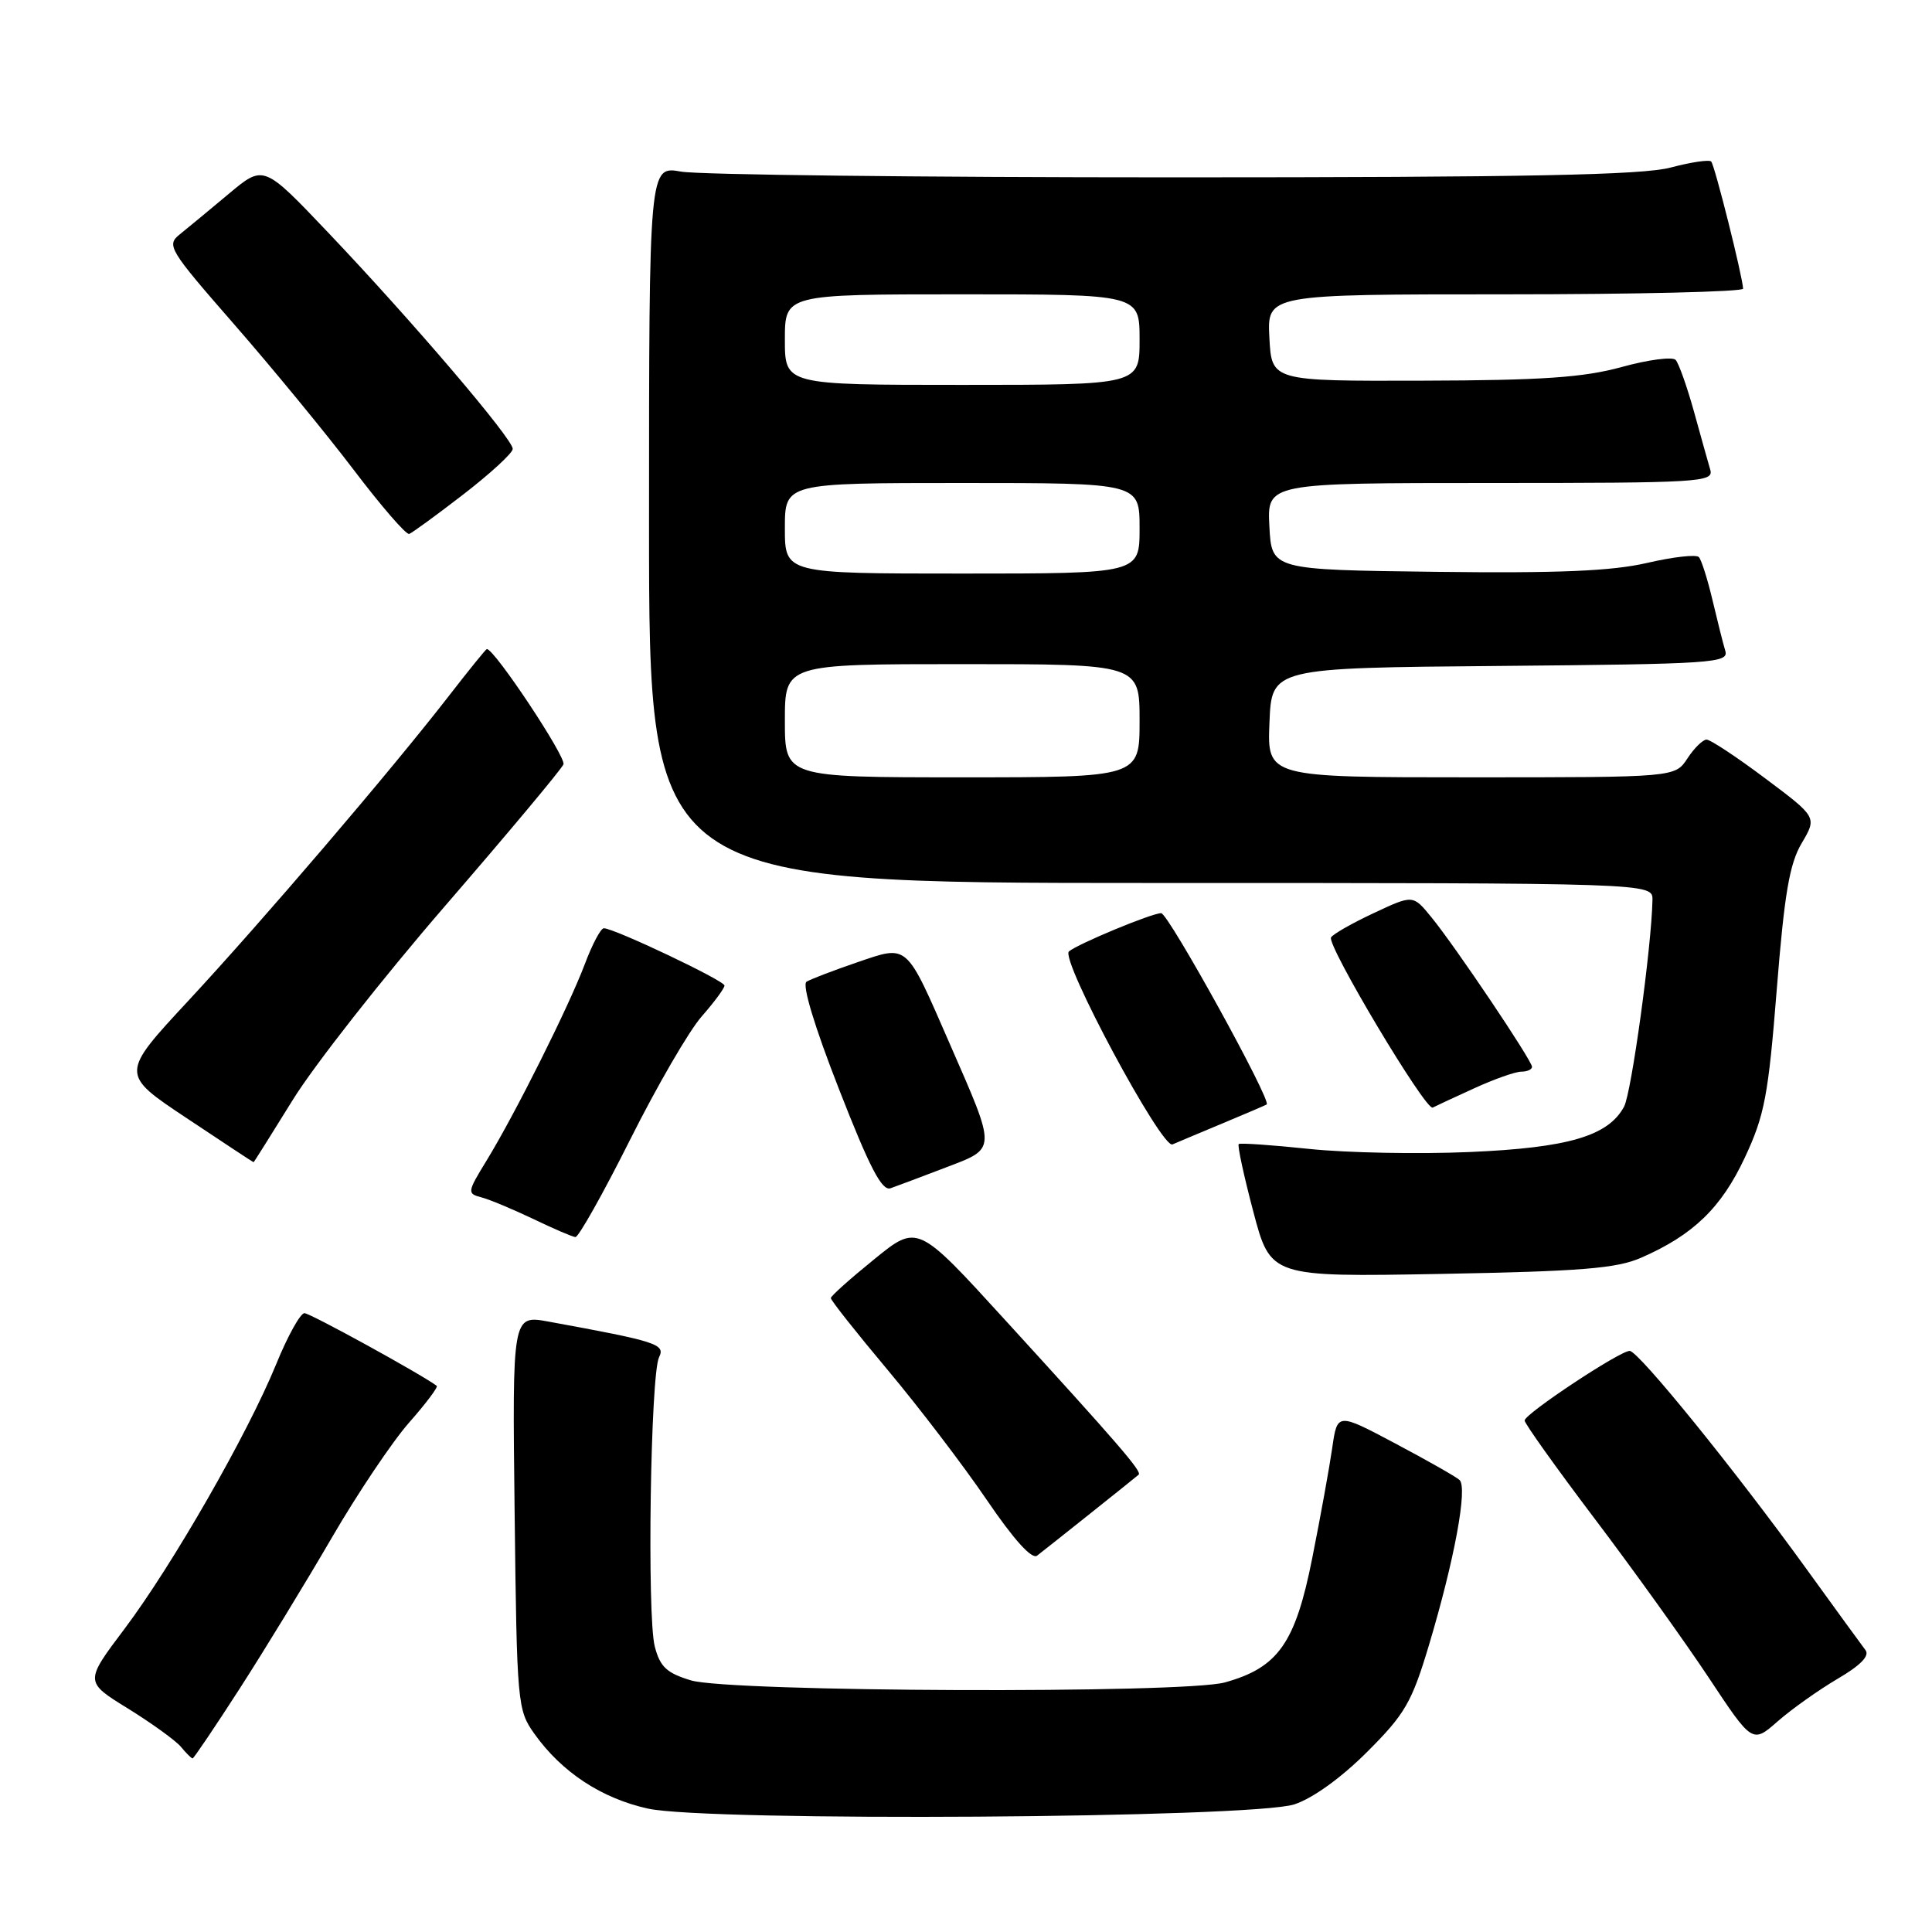 <?xml version="1.0" encoding="UTF-8" standalone="no"?>
<!DOCTYPE svg PUBLIC "-//W3C//DTD SVG 1.1//EN" "http://www.w3.org/Graphics/SVG/1.1/DTD/svg11.dtd" >
<svg xmlns="http://www.w3.org/2000/svg" xmlns:xlink="http://www.w3.org/1999/xlink" version="1.1" viewBox="0 0 256 256">
 <g >
 <path fill="currentColor"
d=" M 171.50 239.09 C 173.93 238.30 177.72 235.57 181.15 232.14 C 186.18 227.12 187.07 225.57 189.34 218.00 C 192.73 206.67 194.50 197.08 193.39 196.10 C 192.90 195.66 189.06 193.48 184.85 191.25 C 177.20 187.19 177.20 187.19 176.53 191.84 C 176.16 194.41 174.97 201.00 173.87 206.50 C 171.64 217.73 169.36 220.97 162.30 222.93 C 156.86 224.44 96.71 224.21 91.56 222.66 C 88.34 221.69 87.46 220.87 86.76 218.17 C 85.72 214.13 86.19 182.15 87.33 179.84 C 88.18 178.11 87.08 177.75 72.69 175.12 C 67.88 174.24 67.88 174.24 68.19 200.37 C 68.49 225.85 68.56 226.58 70.82 229.75 C 74.44 234.83 79.71 238.29 85.86 239.65 C 93.85 241.40 165.82 240.93 171.50 239.09 Z  M 31.76 223.75 C 35.04 218.66 40.52 209.68 43.94 203.80 C 47.36 197.91 51.98 191.03 54.20 188.51 C 56.43 185.98 58.08 183.79 57.87 183.63 C 55.79 182.08 41.09 174.00 40.34 174.00 C 39.80 174.00 38.11 177.04 36.60 180.75 C 32.82 190.00 22.88 207.34 16.50 215.83 C 11.21 222.85 11.21 222.85 16.96 226.39 C 20.12 228.35 23.28 230.63 23.98 231.47 C 24.67 232.31 25.37 233.00 25.52 233.00 C 25.67 233.00 28.48 228.84 31.76 223.75 Z  M 243.49 222.45 C 246.55 220.66 247.77 219.40 247.18 218.64 C 246.70 218.01 243.21 213.22 239.44 208.00 C 229.96 194.87 217.10 179.00 215.94 179.00 C 214.62 179.00 202.05 187.33 202.02 188.22 C 202.01 188.61 206.18 194.46 211.29 201.22 C 216.40 207.97 223.19 217.44 226.39 222.26 C 232.20 231.03 232.20 231.03 235.56 228.08 C 237.41 226.46 240.98 223.93 243.49 222.45 Z  M 144.50 200.52 C 147.80 197.89 150.67 195.59 150.88 195.40 C 151.35 195.00 148.15 191.29 133.13 174.85 C 121.58 162.19 121.58 162.19 115.85 166.85 C 112.69 169.41 110.10 171.72 110.09 172.00 C 110.07 172.28 113.45 176.55 117.60 181.50 C 121.75 186.45 127.66 194.20 130.74 198.73 C 134.33 204.01 136.73 206.67 137.42 206.13 C 138.01 205.68 141.20 203.15 144.50 200.52 Z  M 217.45 166.66 C 224.35 163.65 228.09 160.04 231.20 153.38 C 233.82 147.79 234.31 145.18 235.43 131.11 C 236.44 118.45 237.11 114.47 238.73 111.73 C 240.77 108.28 240.77 108.28 233.90 103.14 C 230.13 100.31 226.63 98.00 226.13 98.00 C 225.64 98.00 224.49 99.12 223.59 100.50 C 221.95 103.00 221.95 103.00 194.93 103.00 C 167.91 103.00 167.91 103.00 168.21 95.75 C 168.50 88.50 168.50 88.50 198.81 88.24 C 227.05 87.99 229.09 87.85 228.61 86.24 C 228.32 85.28 227.56 82.25 226.91 79.50 C 226.26 76.75 225.45 74.19 225.11 73.82 C 224.78 73.44 221.69 73.79 218.25 74.59 C 213.57 75.67 206.54 75.97 190.25 75.77 C 168.50 75.50 168.50 75.50 168.20 69.75 C 167.90 64.00 167.90 64.00 197.52 64.00 C 225.25 64.00 227.10 63.89 226.62 62.25 C 226.34 61.29 225.36 57.80 224.45 54.50 C 223.53 51.20 222.44 48.13 222.03 47.69 C 221.61 47.24 218.40 47.66 214.89 48.63 C 209.83 50.02 204.34 50.40 188.50 50.44 C 168.50 50.50 168.50 50.50 168.20 44.75 C 167.90 39.00 167.90 39.00 199.45 39.00 C 216.80 39.00 230.98 38.66 230.97 38.25 C 230.89 36.58 227.20 21.86 226.74 21.40 C 226.47 21.13 224.05 21.49 221.37 22.20 C 217.64 23.20 202.26 23.50 155.50 23.50 C 121.95 23.50 92.59 23.16 90.25 22.74 C 86.00 21.98 86.00 21.98 86.00 69.49 C 86.00 117.00 86.00 117.00 152.50 117.00 C 219.00 117.00 219.00 117.00 218.96 119.25 C 218.84 125.46 216.18 144.79 215.20 146.63 C 213.11 150.53 207.80 152.09 194.72 152.65 C 188.00 152.94 178.45 152.76 173.50 152.24 C 168.55 151.72 164.34 151.43 164.14 151.59 C 163.94 151.75 164.81 155.78 166.07 160.55 C 168.36 169.21 168.36 169.21 190.93 168.80 C 209.46 168.46 214.21 168.08 217.45 166.66 Z  M 83.47 151.06 C 87.03 143.95 91.31 136.57 92.98 134.68 C 94.64 132.79 96.00 130.95 96.00 130.59 C 96.00 129.94 81.38 123.00 80.01 123.00 C 79.60 123.00 78.47 125.14 77.49 127.75 C 75.39 133.33 68.23 147.66 64.45 153.82 C 61.91 157.96 61.89 158.16 63.77 158.65 C 64.85 158.93 67.93 160.22 70.62 161.50 C 73.30 162.79 75.83 163.88 76.24 163.92 C 76.65 163.96 79.90 158.18 83.47 151.06 Z  M 125.29 154.71 C 132.10 152.11 132.09 152.59 125.87 138.36 C 119.96 124.82 120.39 125.20 113.56 127.52 C 110.44 128.59 107.43 129.74 106.87 130.08 C 106.25 130.47 107.91 135.99 111.18 144.34 C 115.24 154.74 116.86 157.85 118.00 157.45 C 118.83 157.16 122.11 155.93 125.29 154.71 Z  M 38.79 145.75 C 41.59 141.21 50.69 129.62 59.01 120.00 C 67.33 110.38 74.38 101.95 74.66 101.28 C 75.06 100.36 65.53 86.00 64.51 86.00 C 64.39 86.00 62.11 88.81 59.45 92.25 C 51.75 102.18 34.81 121.99 24.98 132.58 C 15.94 142.31 15.94 142.31 24.72 148.15 C 29.55 151.37 33.54 154.00 33.60 154.00 C 33.65 154.00 35.98 150.29 38.79 145.75 Z  M 162.00 148.85 C 165.03 147.59 167.65 146.46 167.84 146.35 C 168.56 145.93 154.81 121.00 153.86 121.00 C 152.61 121.00 142.79 125.08 141.64 126.07 C 140.45 127.11 153.94 152.25 155.36 151.64 C 155.99 151.37 158.97 150.11 162.00 148.85 Z  M 195.33 144.21 C 197.99 142.99 200.80 142.00 201.58 142.00 C 202.36 142.00 203.00 141.71 203.00 141.36 C 203.00 140.53 192.81 125.37 189.66 121.53 C 187.23 118.55 187.23 118.55 182.05 120.98 C 179.20 122.31 176.65 123.76 176.37 124.21 C 175.76 125.19 188.93 147.24 189.84 146.76 C 190.21 146.57 192.67 145.42 195.33 144.21 Z  M 61.41 65.50 C 64.97 62.75 67.91 60.05 67.94 59.49 C 68.01 58.22 54.61 42.51 43.43 30.76 C 34.93 21.82 34.93 21.82 30.34 25.66 C 27.82 27.77 24.90 30.19 23.85 31.03 C 22.02 32.49 22.33 33.01 31.04 42.99 C 36.05 48.73 43.16 57.38 46.83 62.21 C 50.50 67.05 53.82 70.89 54.22 70.75 C 54.61 70.61 57.85 68.25 61.41 65.50 Z  M 104.00 95.50 C 104.00 88.00 104.00 88.00 127.50 88.00 C 151.00 88.00 151.00 88.00 151.00 95.50 C 151.00 103.00 151.00 103.00 127.50 103.00 C 104.00 103.00 104.00 103.00 104.00 95.50 Z  M 104.00 70.00 C 104.00 64.00 104.00 64.00 127.50 64.00 C 151.00 64.00 151.00 64.00 151.00 70.00 C 151.00 76.00 151.00 76.00 127.50 76.00 C 104.00 76.00 104.00 76.00 104.00 70.00 Z  M 104.00 45.00 C 104.00 39.00 104.00 39.00 127.50 39.00 C 151.00 39.00 151.00 39.00 151.00 45.00 C 151.00 51.00 151.00 51.00 127.50 51.00 C 104.00 51.00 104.00 51.00 104.00 45.00 Z "/>
</g>
</svg>
